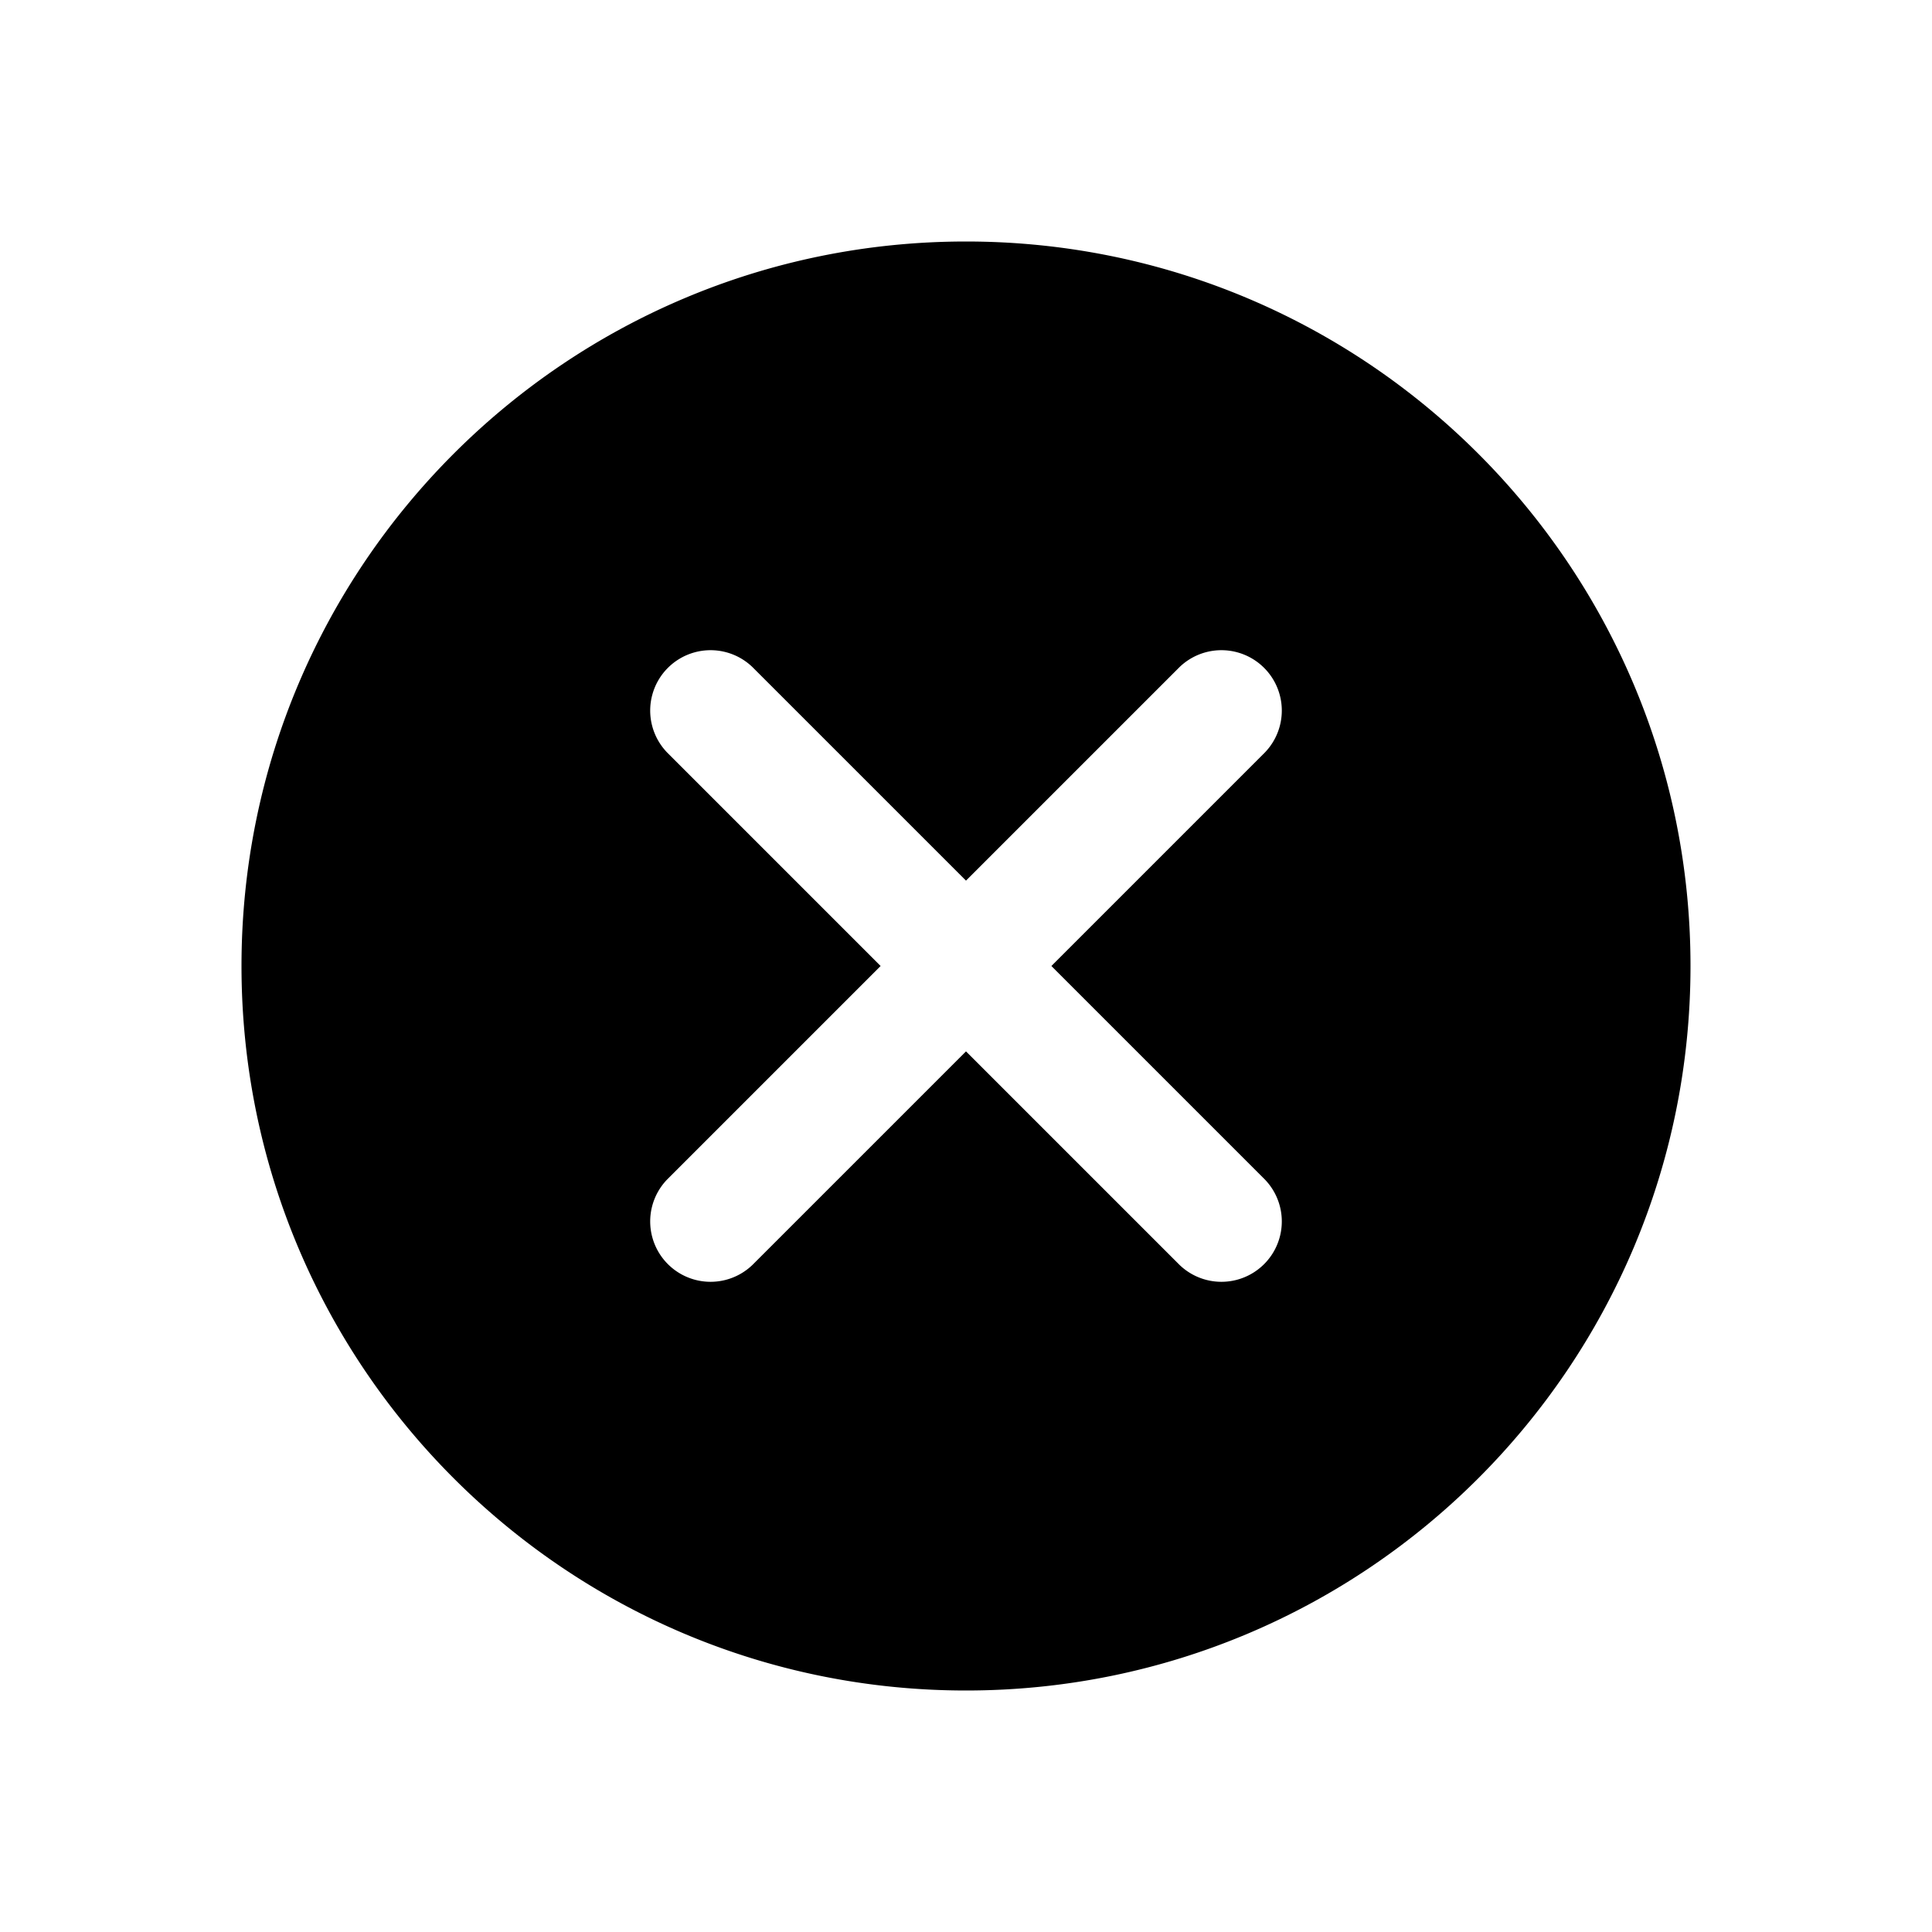 <svg width="32" height="32" xmlns="http://www.w3.org/2000/svg" xmlns:xlink="http://www.w3.org/1999/xlink"><defs><path d="M16 4c6.627 0 12 5.373 12 12s-5.373 12-12 12S4 22.627 4 16 9.373 4 16 4zm-3.536 7.05a1 1 0 00-1.414 1.414L14.586 16l-3.536 3.536a1 1 0 001.414 1.414L16 17.414l3.536 3.536a1 1 0 001.414-1.414L17.414 16l3.536-3.536a1 1 0 00-1.414-1.414L16 14.586z" id="a"/></defs><use xlink:href="#a" fill-rule="evenodd"/></svg>